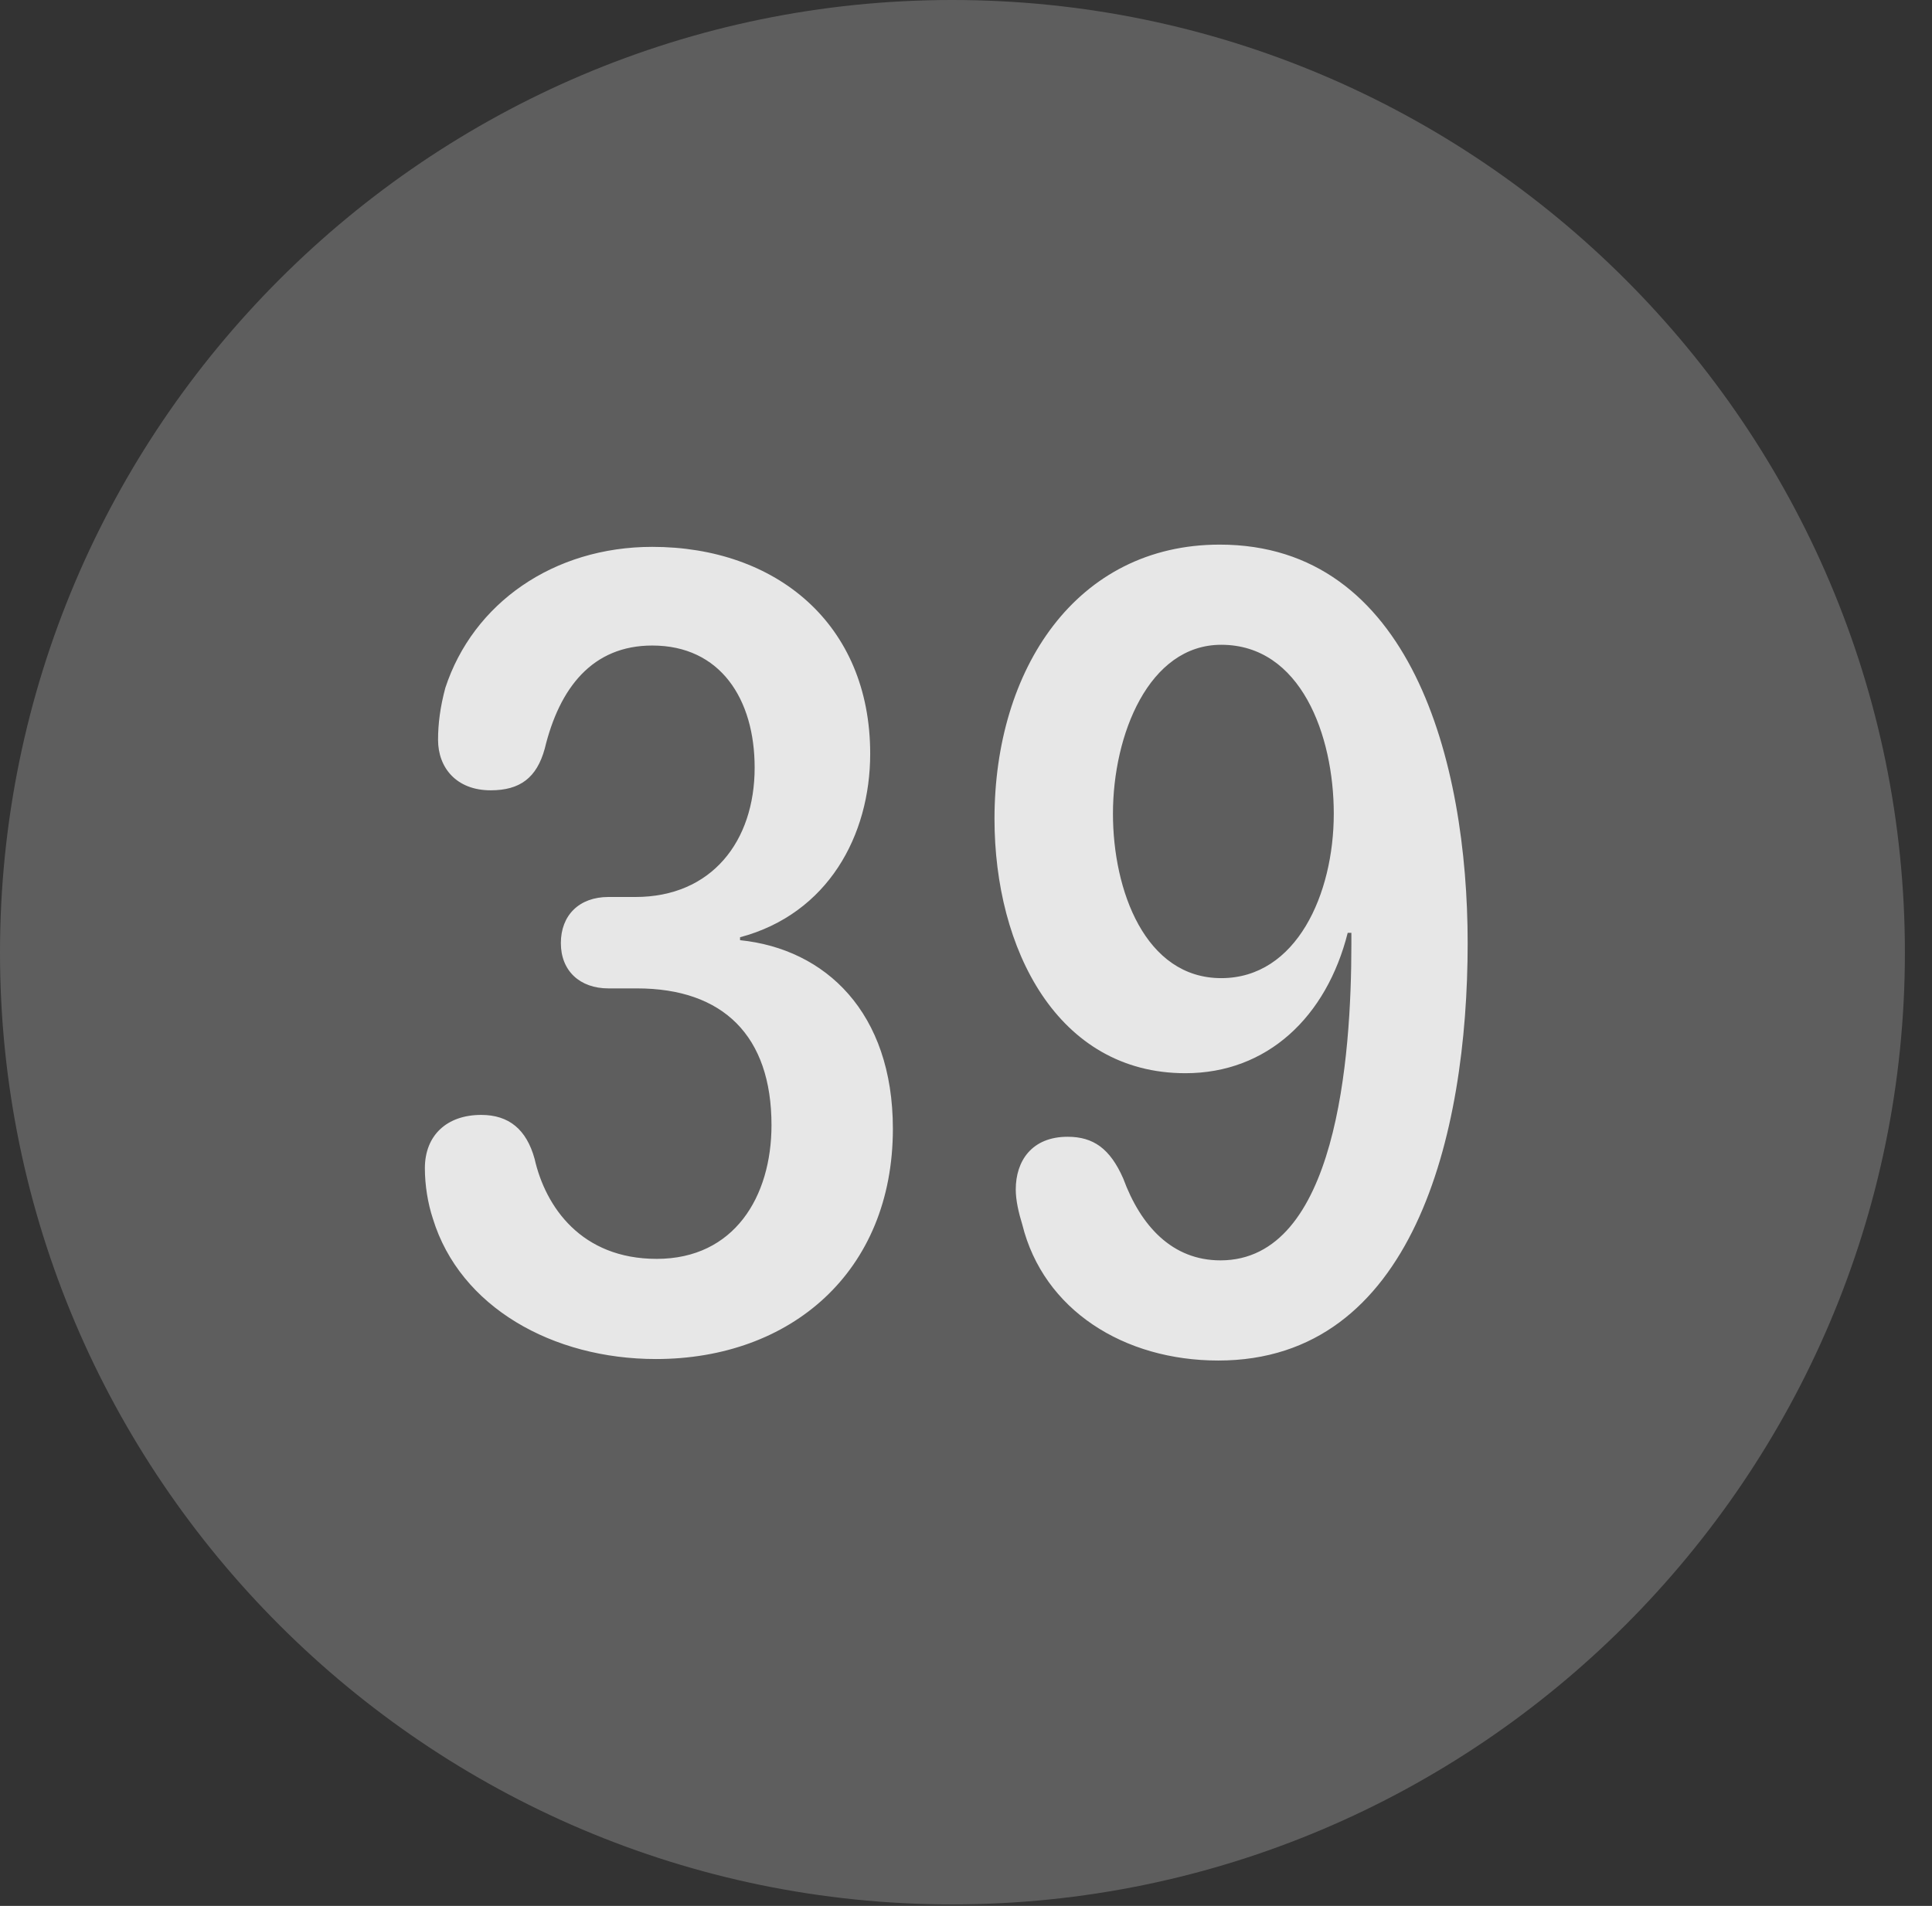 <?xml version="1.0" encoding="UTF-8"?>
<!--Generator: Apple Native CoreSVG 341-->
<!DOCTYPE svg
PUBLIC "-//W3C//DTD SVG 1.1//EN"
       "http://www.w3.org/Graphics/SVG/1.1/DTD/svg11.dtd">
<svg version="1.1" xmlns="http://www.w3.org/2000/svg" xmlns:xlink="http://www.w3.org/1999/xlink" viewBox="0 0 25.801 25.459">
 <rect x="0" y="0" width="25.801" height="25.459" fill="#333333" stroke="none"/>
 <g>
  <rect height="25.459" opacity="0" width="25.801" x="0" y="0"/>
  <path d="M12.715 25.439C19.727 25.439 25.439 19.727 25.439 12.725C25.439 5.713 19.727 0 12.715 0C5.713 0 0 5.713 0 12.725C0 19.727 5.713 25.439 12.715 25.439Z" fill="white" fill-opacity="0.212"/>
  <path d="M8.76 18.154C7.383 18.154 6.143 17.461 5.781 16.279C5.713 16.074 5.674 15.83 5.674 15.605C5.674 15.166 5.967 14.893 6.426 14.893C6.797 14.893 7.031 15.088 7.139 15.479C7.285 16.123 7.764 16.816 8.77 16.816C9.805 16.816 10.303 15.986 10.303 15.029C10.303 13.838 9.658 13.203 8.506 13.203L8.125 13.203C7.744 13.203 7.49 12.969 7.49 12.598C7.49 12.227 7.734 11.982 8.125 11.982L8.486 11.982C9.502 11.982 10.078 11.24 10.078 10.254C10.078 9.336 9.619 8.623 8.711 8.623C7.91 8.623 7.471 9.189 7.275 10C7.168 10.391 6.943 10.557 6.553 10.557C6.094 10.557 5.85 10.254 5.85 9.883C5.85 9.668 5.879 9.443 5.947 9.189C6.318 8.057 7.393 7.305 8.711 7.305C10.361 7.305 11.621 8.33 11.621 10.068C11.621 11.162 11.055 12.207 9.883 12.52L9.883 12.559C11.025 12.676 11.924 13.525 11.924 15.078C11.924 16.992 10.557 18.154 8.76 18.154ZM15.83 14.336C14.121 14.336 13.281 12.676 13.281 10.938C13.281 8.936 14.375 7.275 16.289 7.275C18.838 7.275 19.6 10.166 19.6 12.598C19.6 15.176 18.867 18.174 16.27 18.174C15.01 18.174 13.935 17.5 13.652 16.357C13.604 16.201 13.565 16.035 13.565 15.889C13.565 15.508 13.779 15.185 14.258 15.185C14.6 15.185 14.824 15.342 15 15.742C15.234 16.377 15.654 16.836 16.299 16.836C17.852 16.836 18.047 14.121 18.047 12.617C18.047 12.568 18.047 12.51 18.047 12.461L17.998 12.461C17.715 13.584 16.924 14.336 15.83 14.336ZM16.309 13.066C17.314 13.066 17.812 11.943 17.812 10.869C17.812 9.824 17.373 8.613 16.309 8.613C15.342 8.613 14.863 9.814 14.863 10.869C14.863 11.895 15.293 13.066 16.309 13.066Z" fill="white" fill-opacity="0.85"/>
 </g>
</svg>
